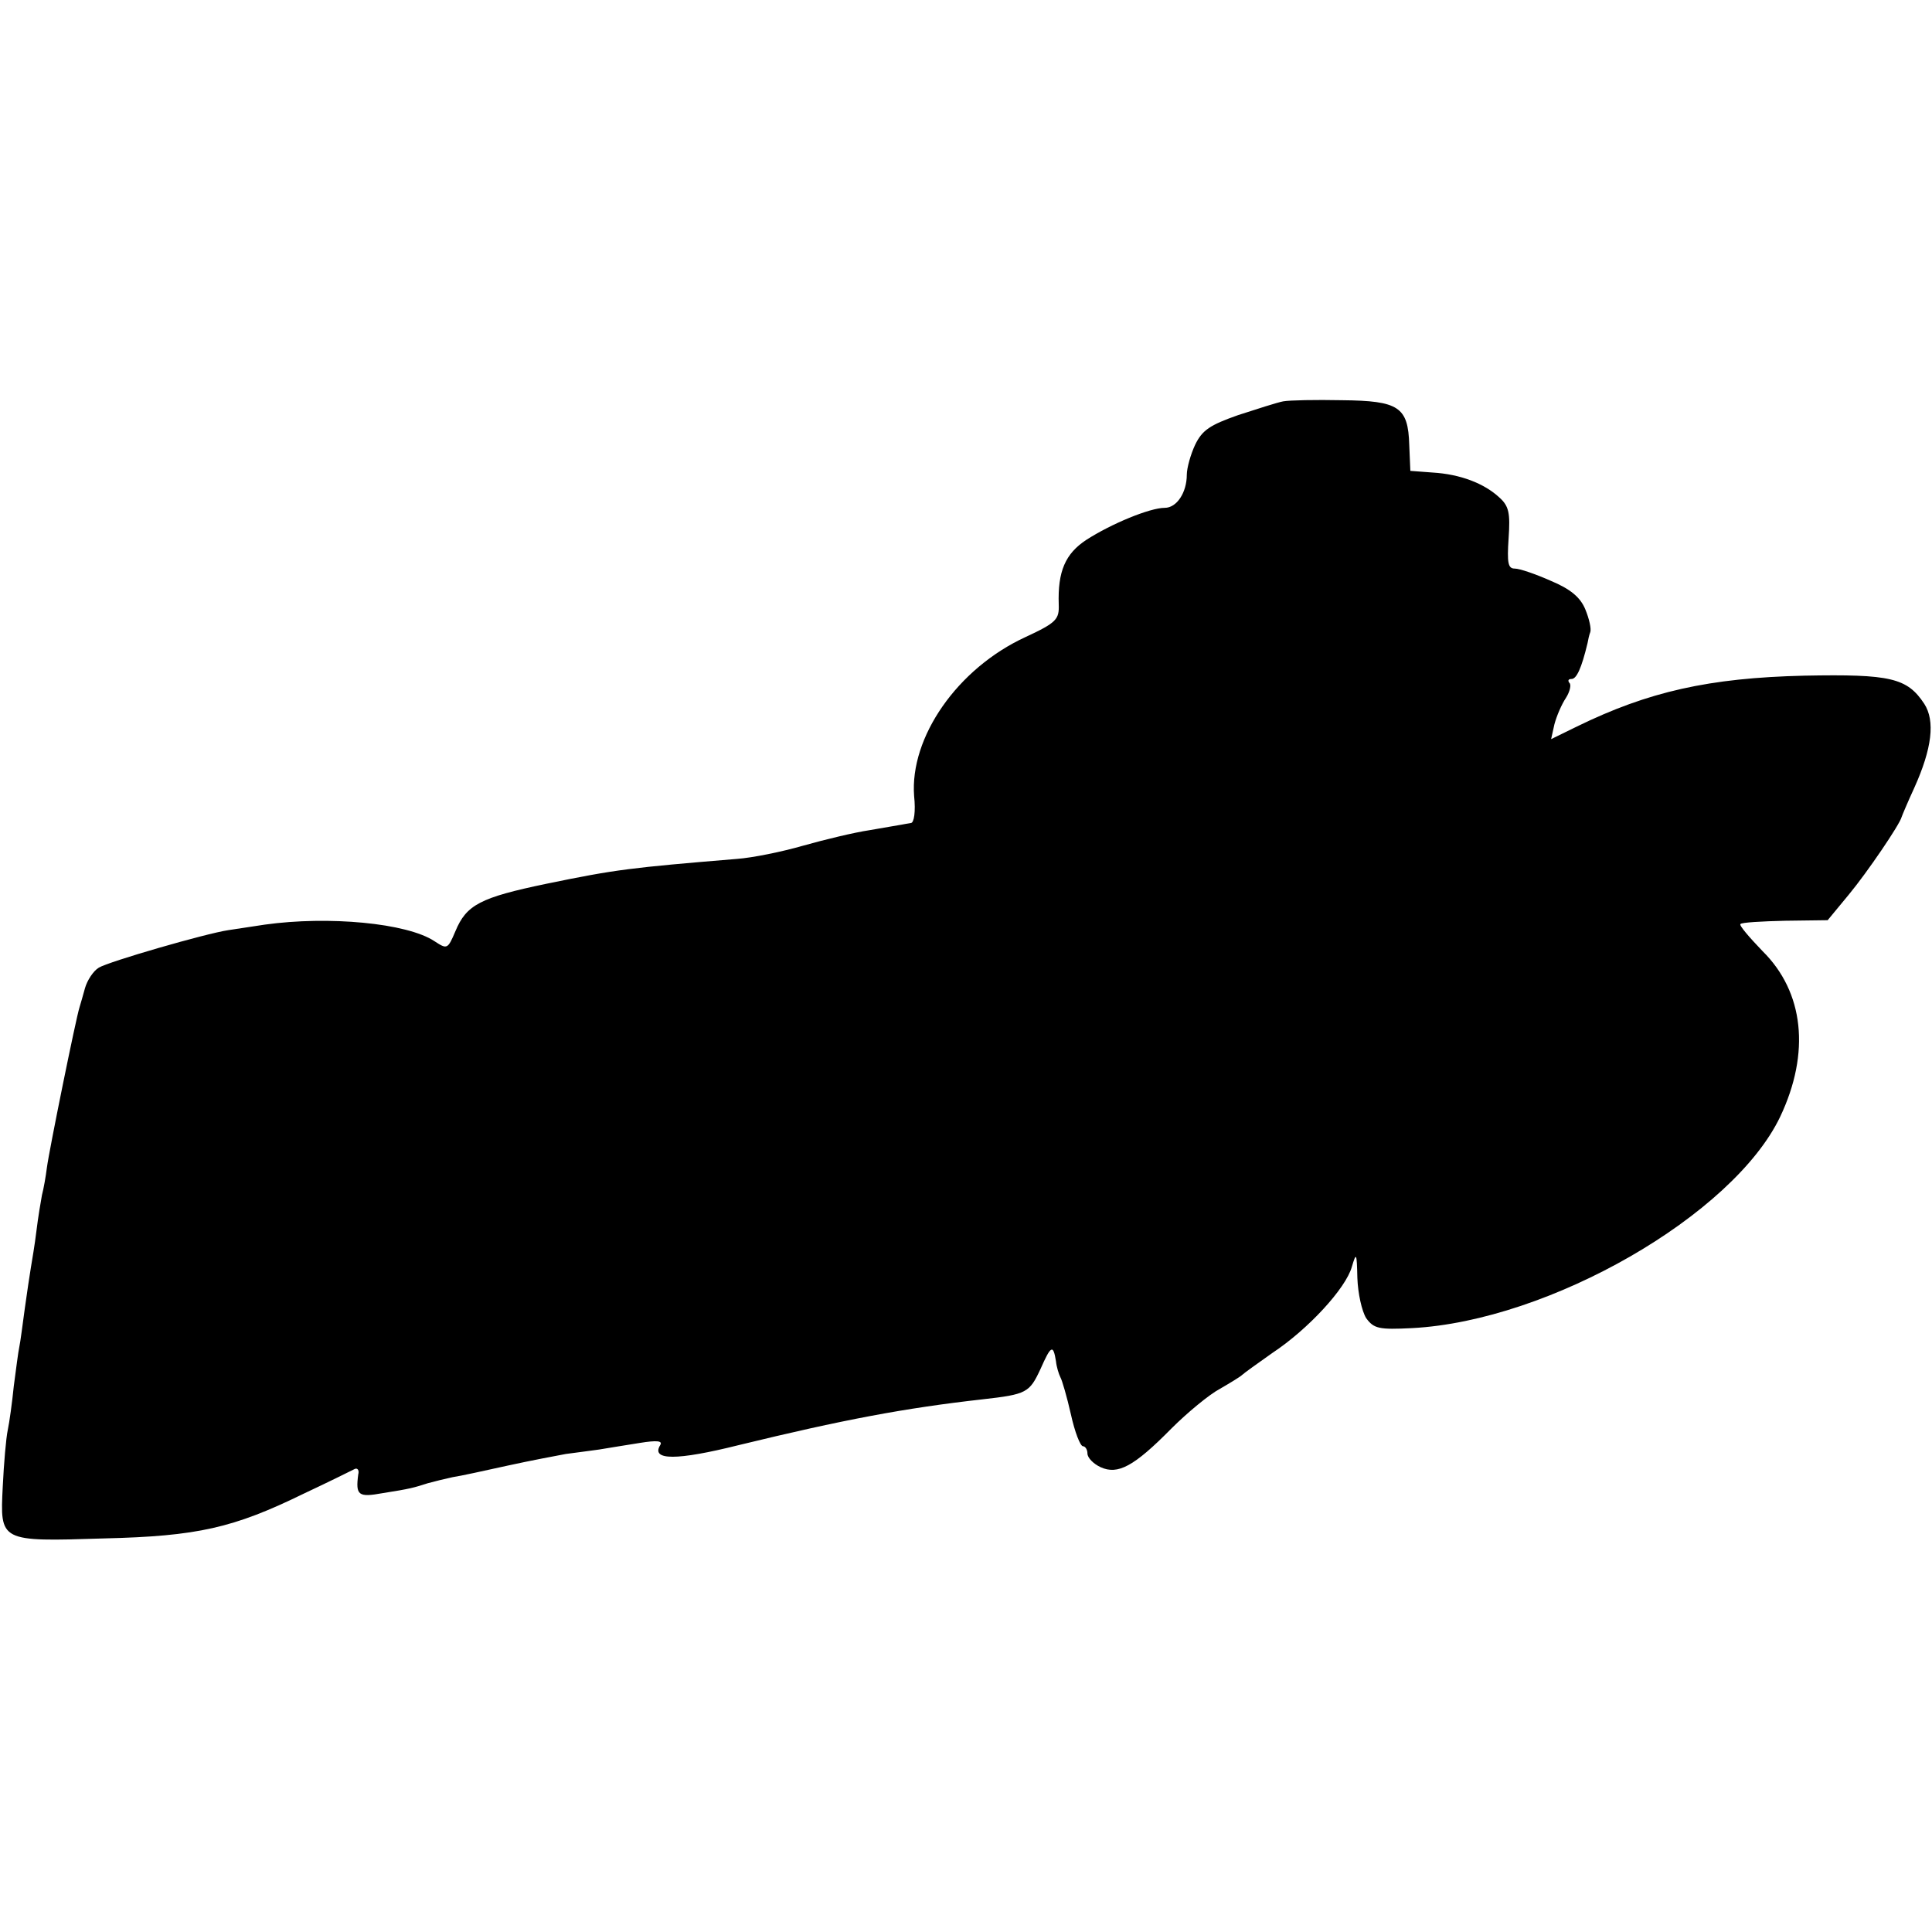 <?xml version="1.0" standalone="no"?>
<!DOCTYPE svg PUBLIC "-//W3C//DTD SVG 20010904//EN"
 "http://www.w3.org/TR/2001/REC-SVG-20010904/DTD/svg10.dtd">
<svg version="1.0" xmlns="http://www.w3.org/2000/svg"
 width="350pt" height="350pt" viewBox="0 0 350 350"
 preserveAspectRatio="xMidYMid meet">
<g transform="translate(0,350) scale(0.1,-0.1)"
fill="#000000" stroke="none">
<path d="M2325 2773 c-11 -2 -48 -14 -82 -25 -51 -18 -65 -27 -78 -54 -8 -17
-15 -42 -15 -54 0 -32 -18 -60 -40 -60 -27 0 -97 -29 -142 -58 -38 -25 -52
-57 -50 -117 1 -27 -4 -33 -60 -59 -124 -57 -210 -182 -202 -288 3 -28 0 -49
-6 -49 -5 -1 -13 -2 -17 -3 -5 -1 -30 -5 -58 -10 -27 -4 -81 -17 -120 -28 -38
-11 -92 -22 -120 -24 -193 -16 -219 -19 -345 -45 -120 -25 -145 -38 -165 -86
-14 -33 -15 -33 -38 -18 -50 33 -192 46 -307 30 -25 -4 -54 -8 -66 -10 -41 -6
-217 -57 -235 -68 -10 -6 -21 -23 -25 -37 -4 -14 -8 -29 -10 -35 -6 -18 -55
-259 -59 -290 -2 -16 -6 -39 -9 -50 -2 -11 -7 -40 -10 -65 -3 -25 -8 -54 -10
-66 -2 -12 -7 -45 -11 -74 -4 -29 -8 -61 -10 -70 -2 -9 -6 -41 -10 -71 -3 -30
-8 -66 -11 -80 -3 -14 -7 -60 -9 -102 -5 -100 -6 -100 183 -94 170 4 235 19
362 81 47 22 89 43 93 45 5 2 8 -3 6 -10 -5 -38 0 -42 44 -34 51 8 57 10 82
18 11 3 31 8 45 11 14 2 59 12 100 21 41 9 89 18 105 21 17 2 44 6 60 8 17 3
50 8 74 12 31 5 42 4 37 -4 -17 -28 30 -28 142 0 189 46 300 67 442 83 80 9
85 12 105 55 19 43 23 45 28 14 1 -10 5 -23 8 -29 3 -5 12 -36 19 -67 7 -32
17 -58 22 -58 4 0 8 -6 8 -13 0 -8 11 -19 24 -25 31 -14 60 1 128 70 29 29 69
62 88 72 19 11 37 22 40 25 3 3 28 21 55 40 65 43 133 117 144 156 8 27 9 26
10 -20 1 -28 8 -60 16 -73 14 -19 23 -21 83 -18 249 13 582 205 667 383 55
116 43 226 -32 300 -24 25 -43 47 -40 49 2 3 39 5 81 6 l77 1 38 46 c34 41 93
128 96 141 1 3 11 27 23 53 32 71 38 121 18 152 -31 47 -61 54 -217 51 -173
-4 -283 -29 -412 -92 l-47 -23 6 27 c4 15 13 36 21 48 7 11 10 24 6 27 -3 4
-2 7 4 7 9 0 18 19 29 65 1 6 3 15 5 20 2 6 -2 24 -9 41 -9 22 -27 37 -63 52
-27 12 -56 22 -65 22 -12 0 -14 10 -11 55 3 45 1 58 -17 74 -27 25 -70 42
-121 45 l-40 3 -2 47 c-2 69 -19 80 -122 81 -47 1 -95 0 -106 -2z"/>
</g>
</svg>
